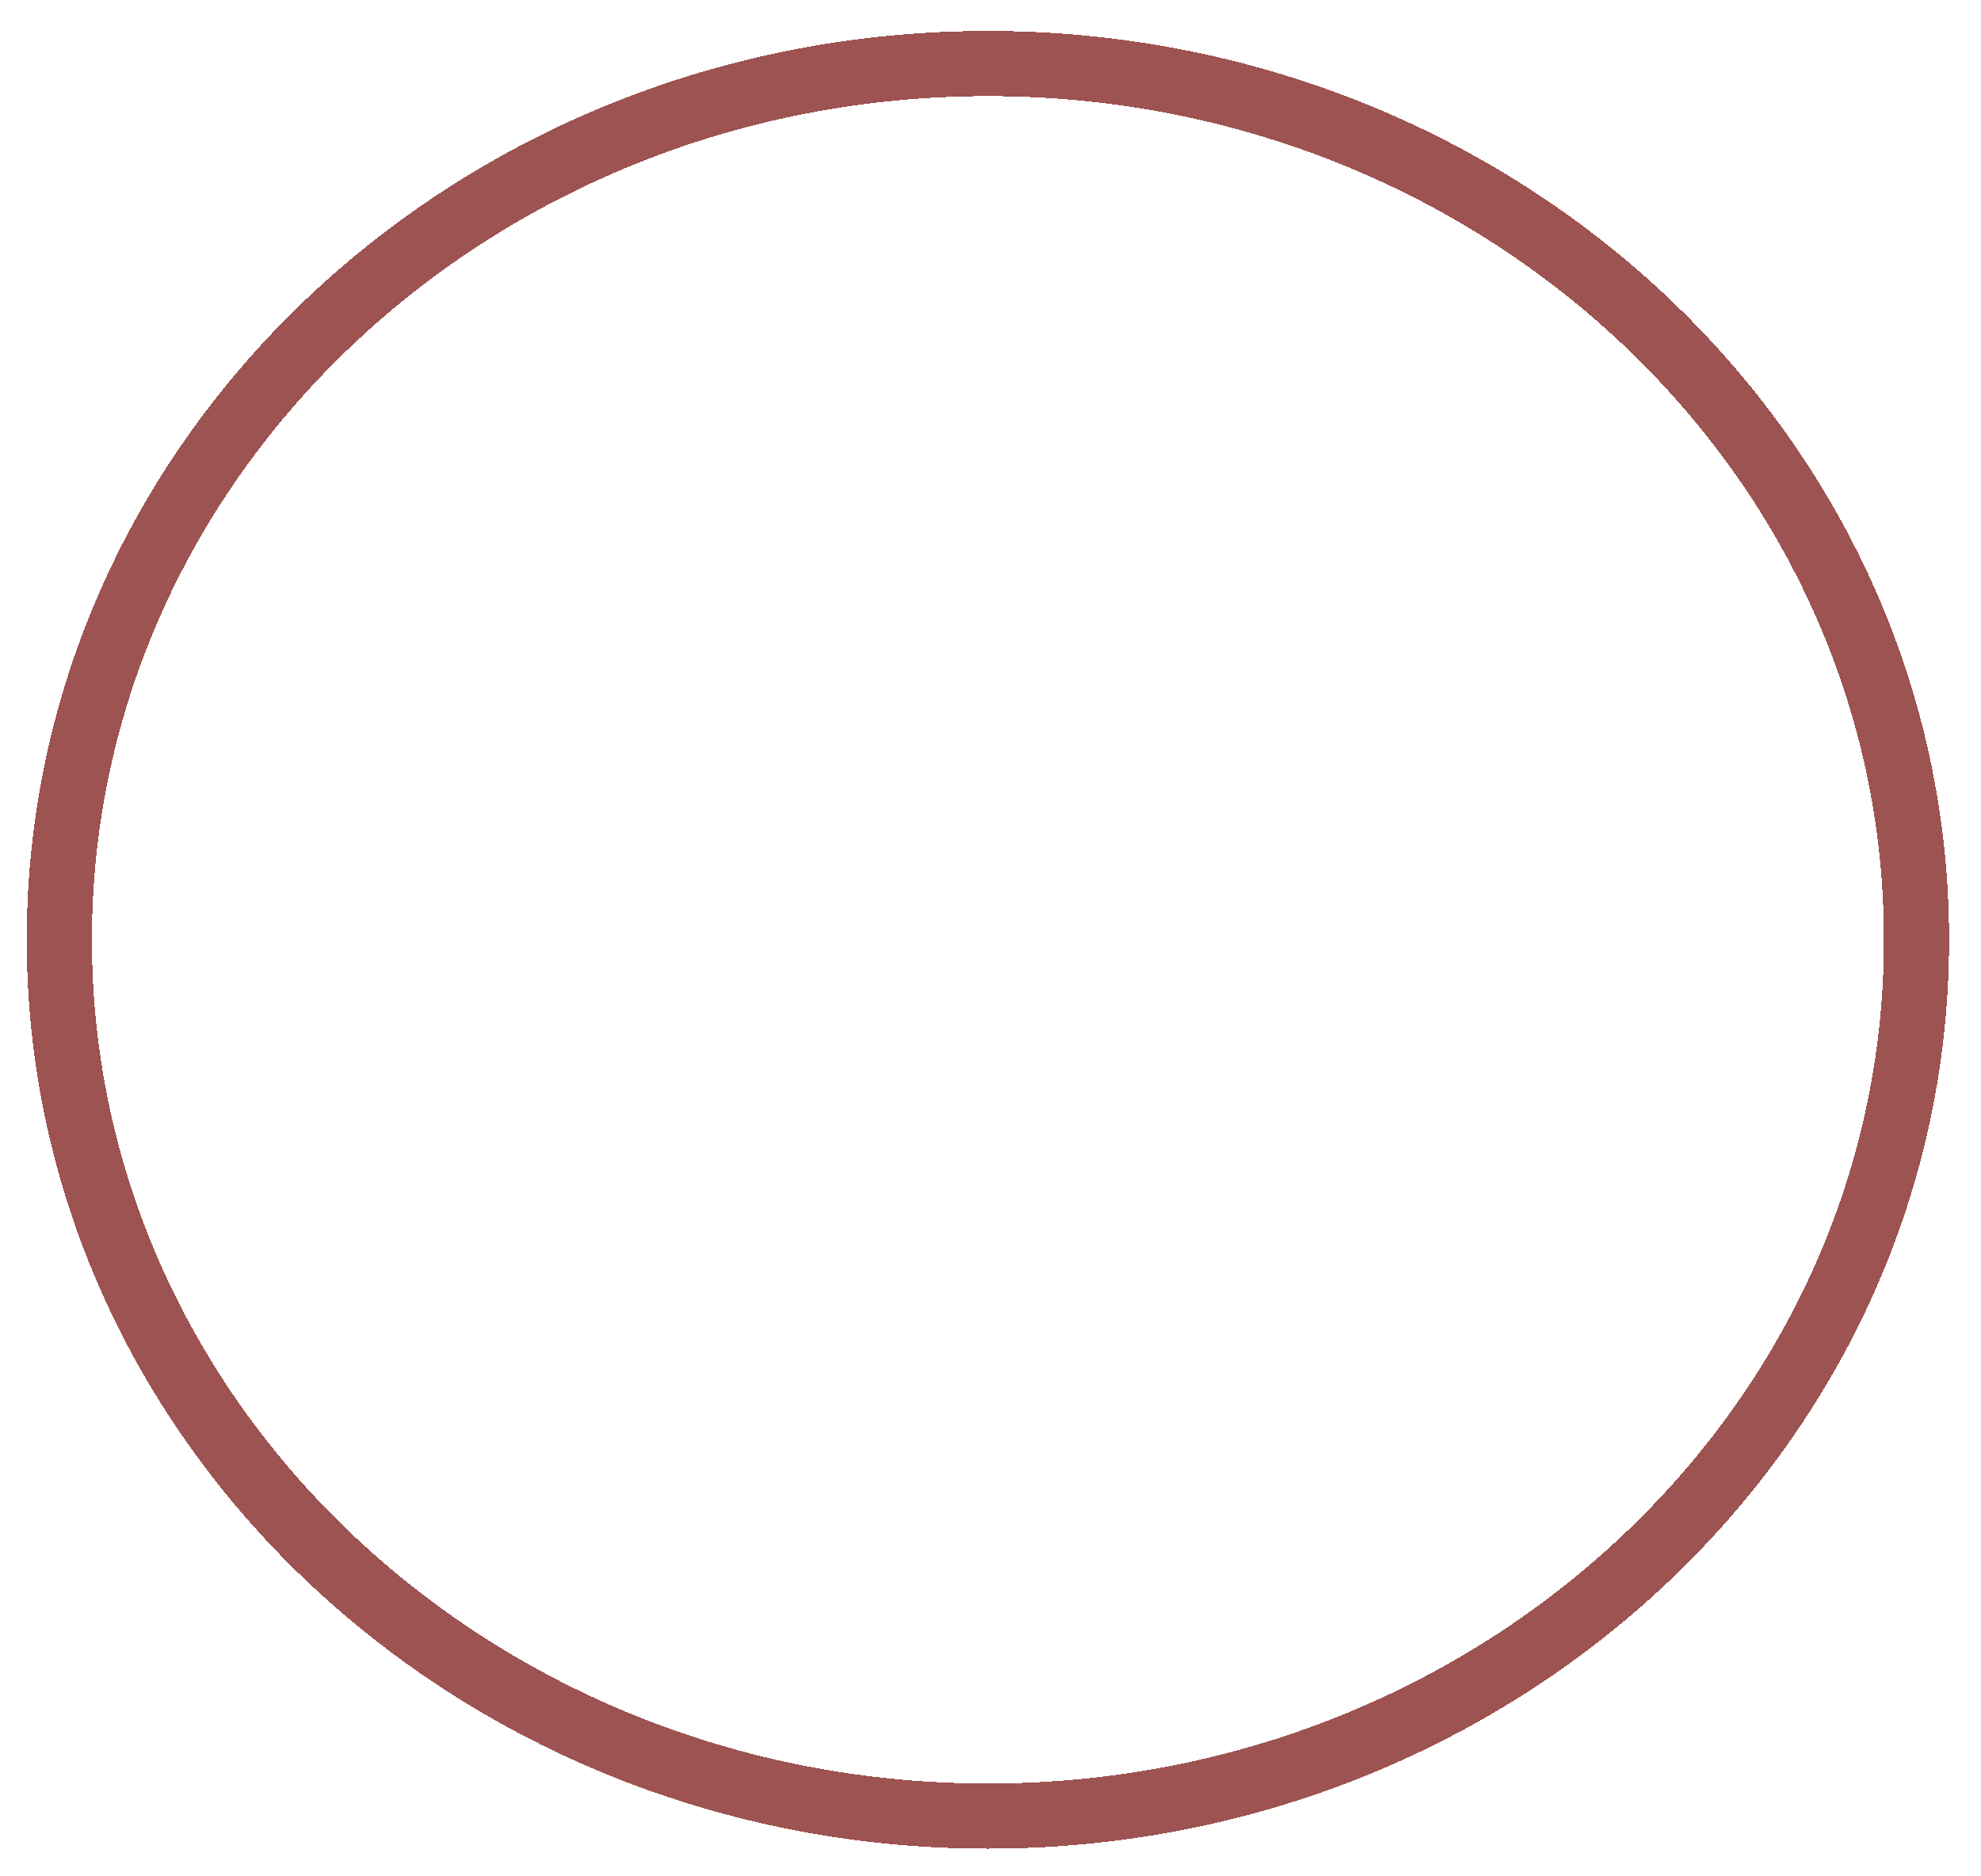 <svg width="304" height="288" viewBox="0 0 304 288" fill="none" xmlns="http://www.w3.org/2000/svg">
<g filter="url(#filter0_d_191_87)">
<ellipse cx="151.604" cy="140.254" rx="137.5" ry="129.5" fill="white" shape-rendering="crispEdges"/>
<path d="M151.604 274.754C230.018 274.754 294.104 214.814 294.104 140.254C294.104 65.693 230.018 5.754 151.604 5.754C73.19 5.754 9.104 65.693 9.104 140.254C9.104 214.814 73.19 274.754 151.604 274.754Z" stroke="#740B08" stroke-opacity="0.7" stroke-width="10" shape-rendering="crispEdges"/>
</g>
<defs>
<filter id="filter0_d_191_87" x="0.104" y="0.754" width="303" height="287" filterUnits="userSpaceOnUse" color-interpolation-filters="sRGB">
<feFlood flood-opacity="0" result="BackgroundImageFix"/>
<feColorMatrix in="SourceAlpha" type="matrix" values="0 0 0 0 0 0 0 0 0 0 0 0 0 0 0 0 0 0 127 0" result="hardAlpha"/>
<feOffset dy="4"/>
<feGaussianBlur stdDeviation="2"/>
<feComposite in2="hardAlpha" operator="out"/>
<feColorMatrix type="matrix" values="0 0 0 0 0 0 0 0 0 0 0 0 0 0 0 0 0 0 0.25 0"/>
<feBlend mode="normal" in2="BackgroundImageFix" result="effect1_dropShadow_191_87"/>
<feBlend mode="normal" in="SourceGraphic" in2="effect1_dropShadow_191_87" result="shape"/>
</filter>
</defs>
</svg>
